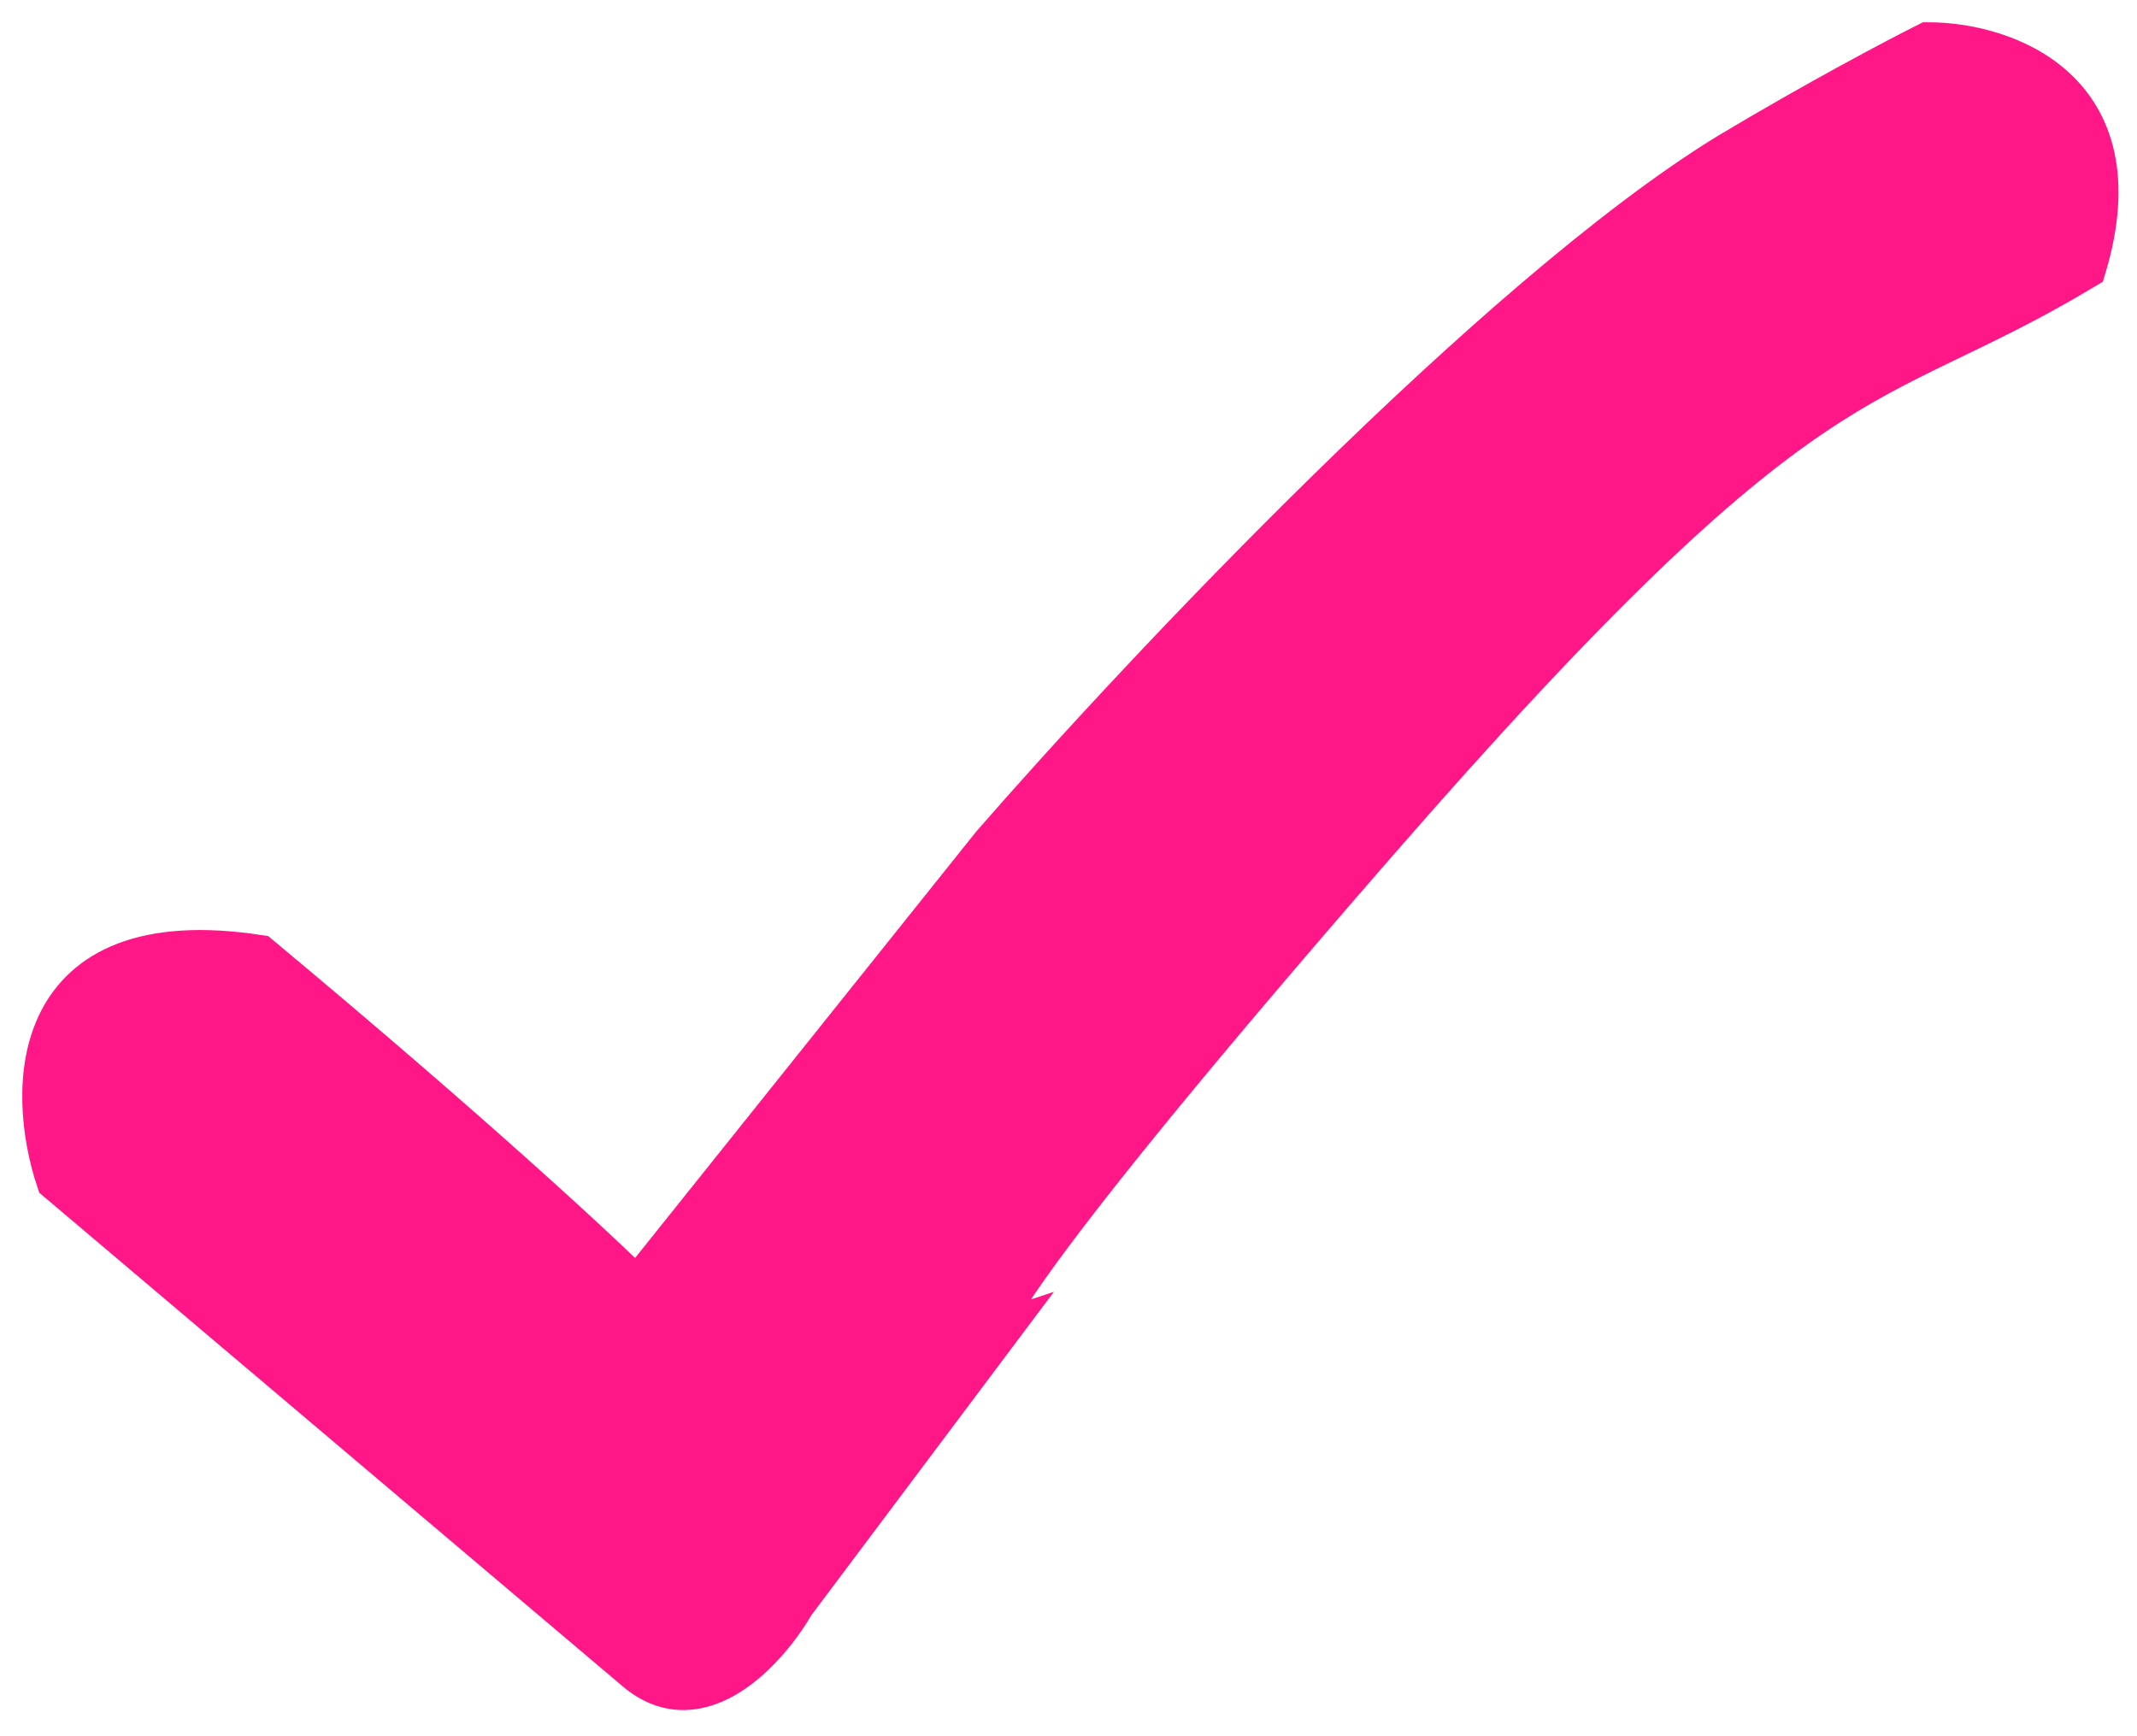 <svg width="48" height="39" viewBox="0 0 48 39" fill="none" xmlns="http://www.w3.org/2000/svg">
<path id="Vector 15" d="M1.311 26.5L14.311 37.5C15.729 38.7 17.235 37 17.811 36L22.311 30C21.811 30.167 22.811 28.2 30.811 19C40.81 7.5 41.81 9 46.81 6C48.011 2 44.977 1 43.31 1C42.644 1.333 40.81 2.3 38.81 3.5C33.611 6.7 25.644 15.167 22.311 19L14.311 29C13.477 28.167 10.611 25.5 5.811 21.5C0.611 20.7 0.644 24.5 1.311 26.5Z" fill="#FF1788" stroke="#FF1788"/>
</svg>
